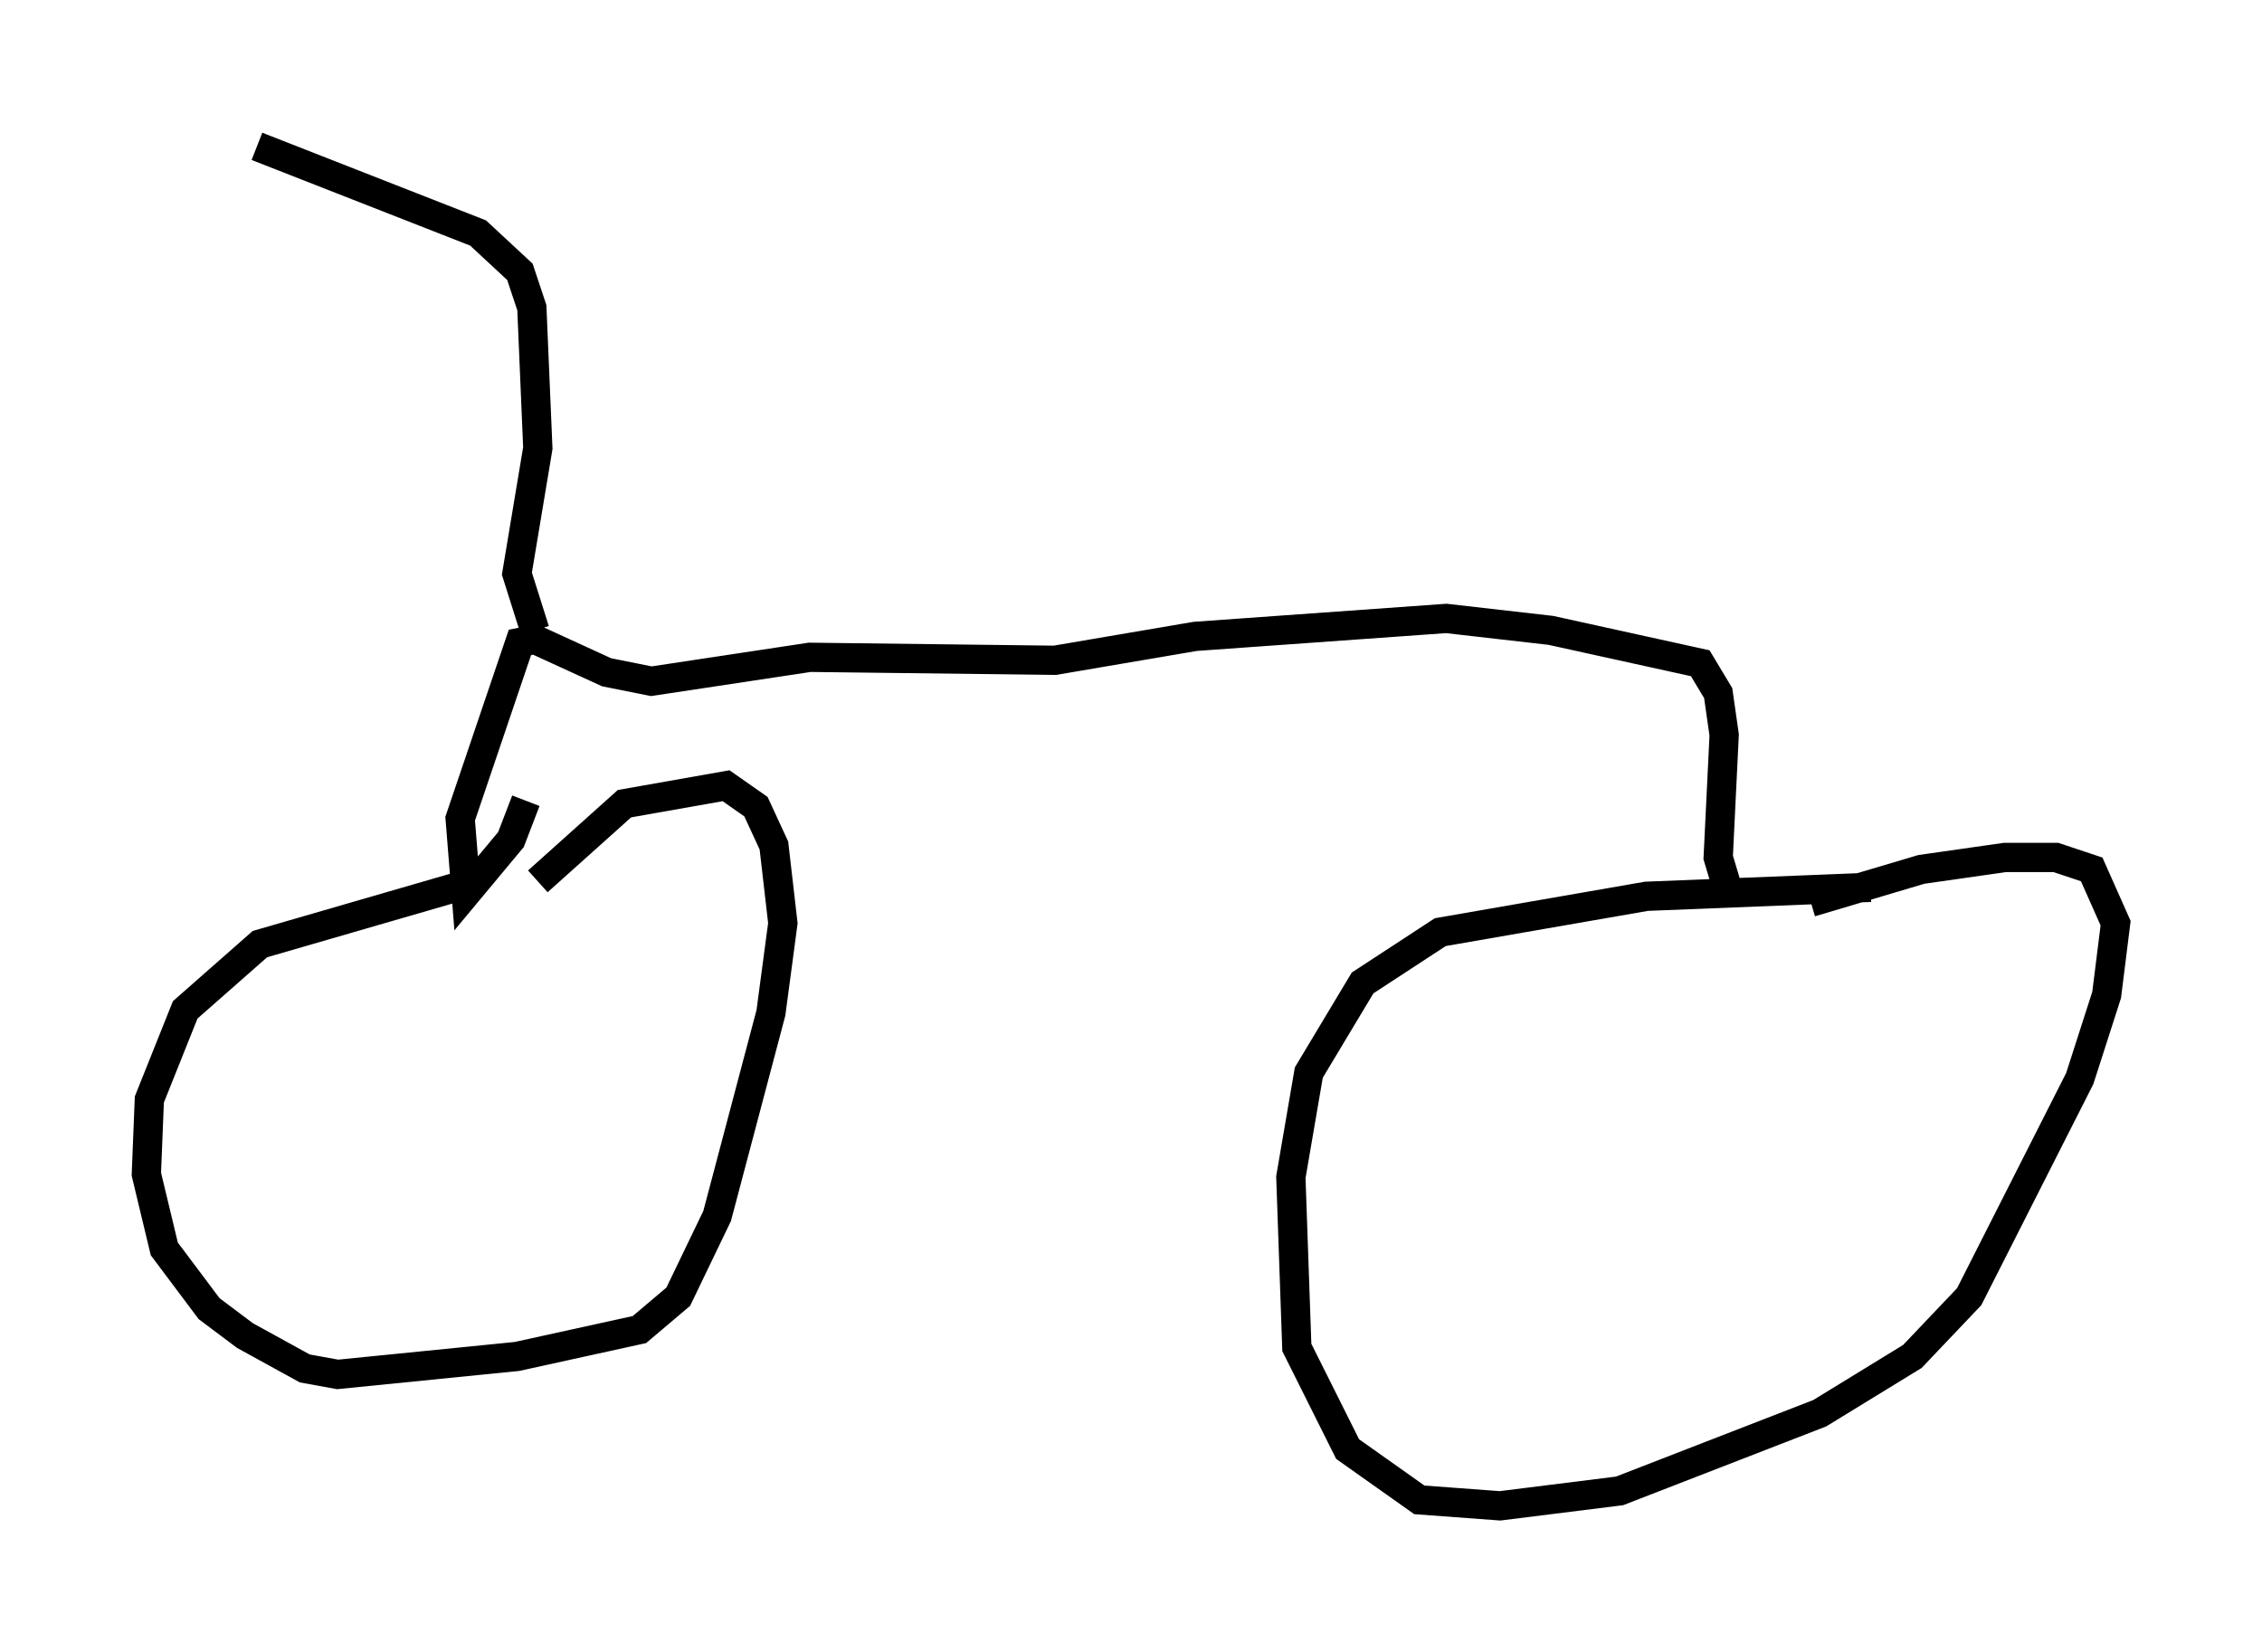 <?xml version="1.0" encoding="utf-8" ?>
<svg baseProfile="full" height="56.448" version="1.1" width="77.274" xmlns="http://www.w3.org/2000/svg" xmlns:ev="http://www.w3.org/2001/xml-events" xmlns:xlink="http://www.w3.org/1999/xlink"><defs /><rect fill="white" height="56.448" width="77.274" x="0" y="0" /><path d="M20.517, 29.704 m-4.594, 0.51 l-7.044, 2.042 -2.552, 2.246 l-1.225, 3.063 -0.102, 2.552 l0.613, 2.552 1.531, 2.042 l1.225, 0.919 2.042, 1.123 l1.123, 0.204 6.125, -0.613 l4.185, -0.919 1.327, -1.123 l1.327, -2.756 1.838, -6.942 l0.408, -3.063 -0.306, -2.654 l-0.613, -1.327 -1.021, -0.715 l-3.471, 0.613 -2.96, 2.654 m45.53, 0.204 l-7.656, 0.306 -7.044, 1.225 l-2.654, 1.735 -1.838, 3.063 l-0.613, 3.573 0.204, 5.819 l1.735, 3.471 2.45, 1.735 l2.756, 0.204 4.083, -0.51 l6.84, -2.654 3.165, -1.94 l1.94, -2.042 3.777, -7.452 l0.919, -2.858 0.306, -2.45 l-0.817, -1.838 -1.225, -0.408 l-1.735, 0.0 -2.858, 0.408 l-3.777, 1.123 m-2.858, -0.51 l-0.306, -1.021 0.204, -4.185 l-0.204, -1.429 -0.613, -1.021 l-5.104, -1.123 -3.573, -0.408 l-8.575, 0.613 -4.798, 0.817 l-8.371, -0.102 -5.41, 0.817 l-1.531, -0.306 -2.45, -1.123 l-0.51, 0.102 -2.042, 6.023 l0.204, 2.552 1.531, -1.838 l0.51, -1.327 m0.306, -5.819 l-0.613, -1.94 0.715, -4.288 l-0.204, -4.798 -0.408, -1.225 l-1.429, -1.327 -7.554, -2.96 " fill="none" stroke="black" stroke-width="1" /></svg>